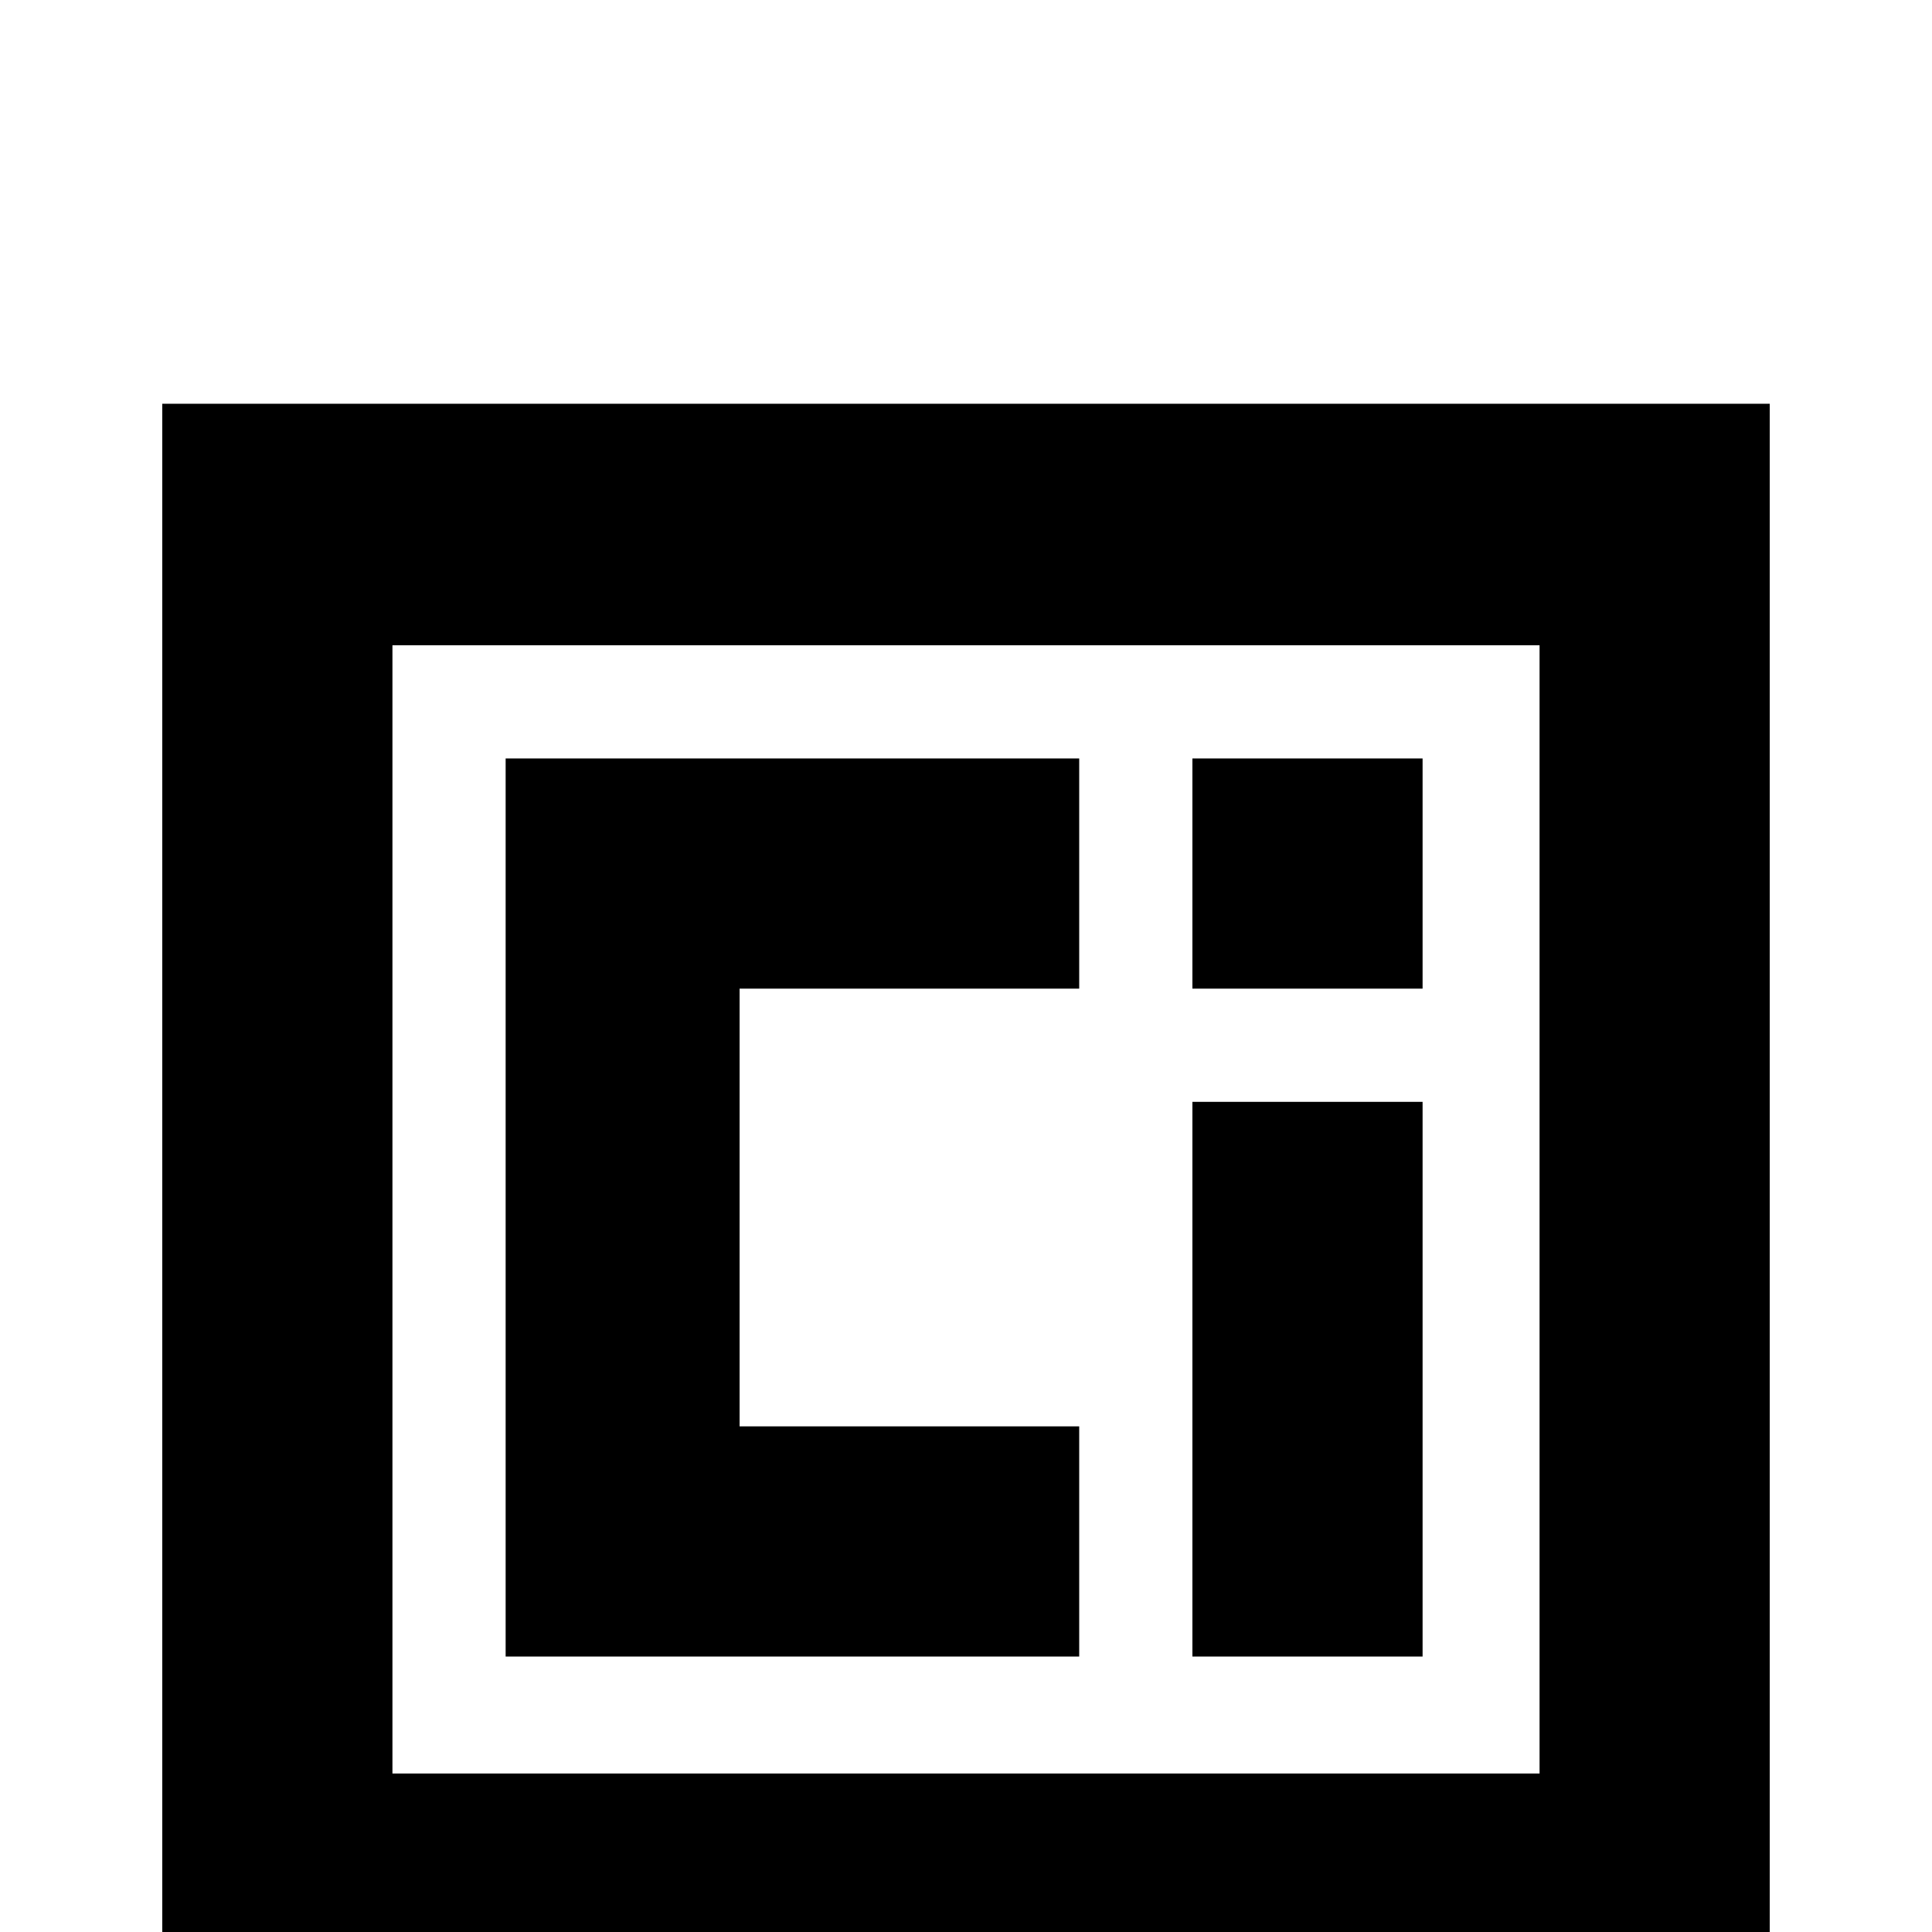 <svg xmlns="http://www.w3.org/2000/svg" viewBox="0 -512 512 512">
	<path fill="#000000" d="M43 -405V21H469V-405ZM408 -42H104V-341H408ZM316 -220H377V-73H316ZM316 -311H377V-250H316ZM134 -311V-73H286V-134H196V-250H286V-311Z"/>
</svg>